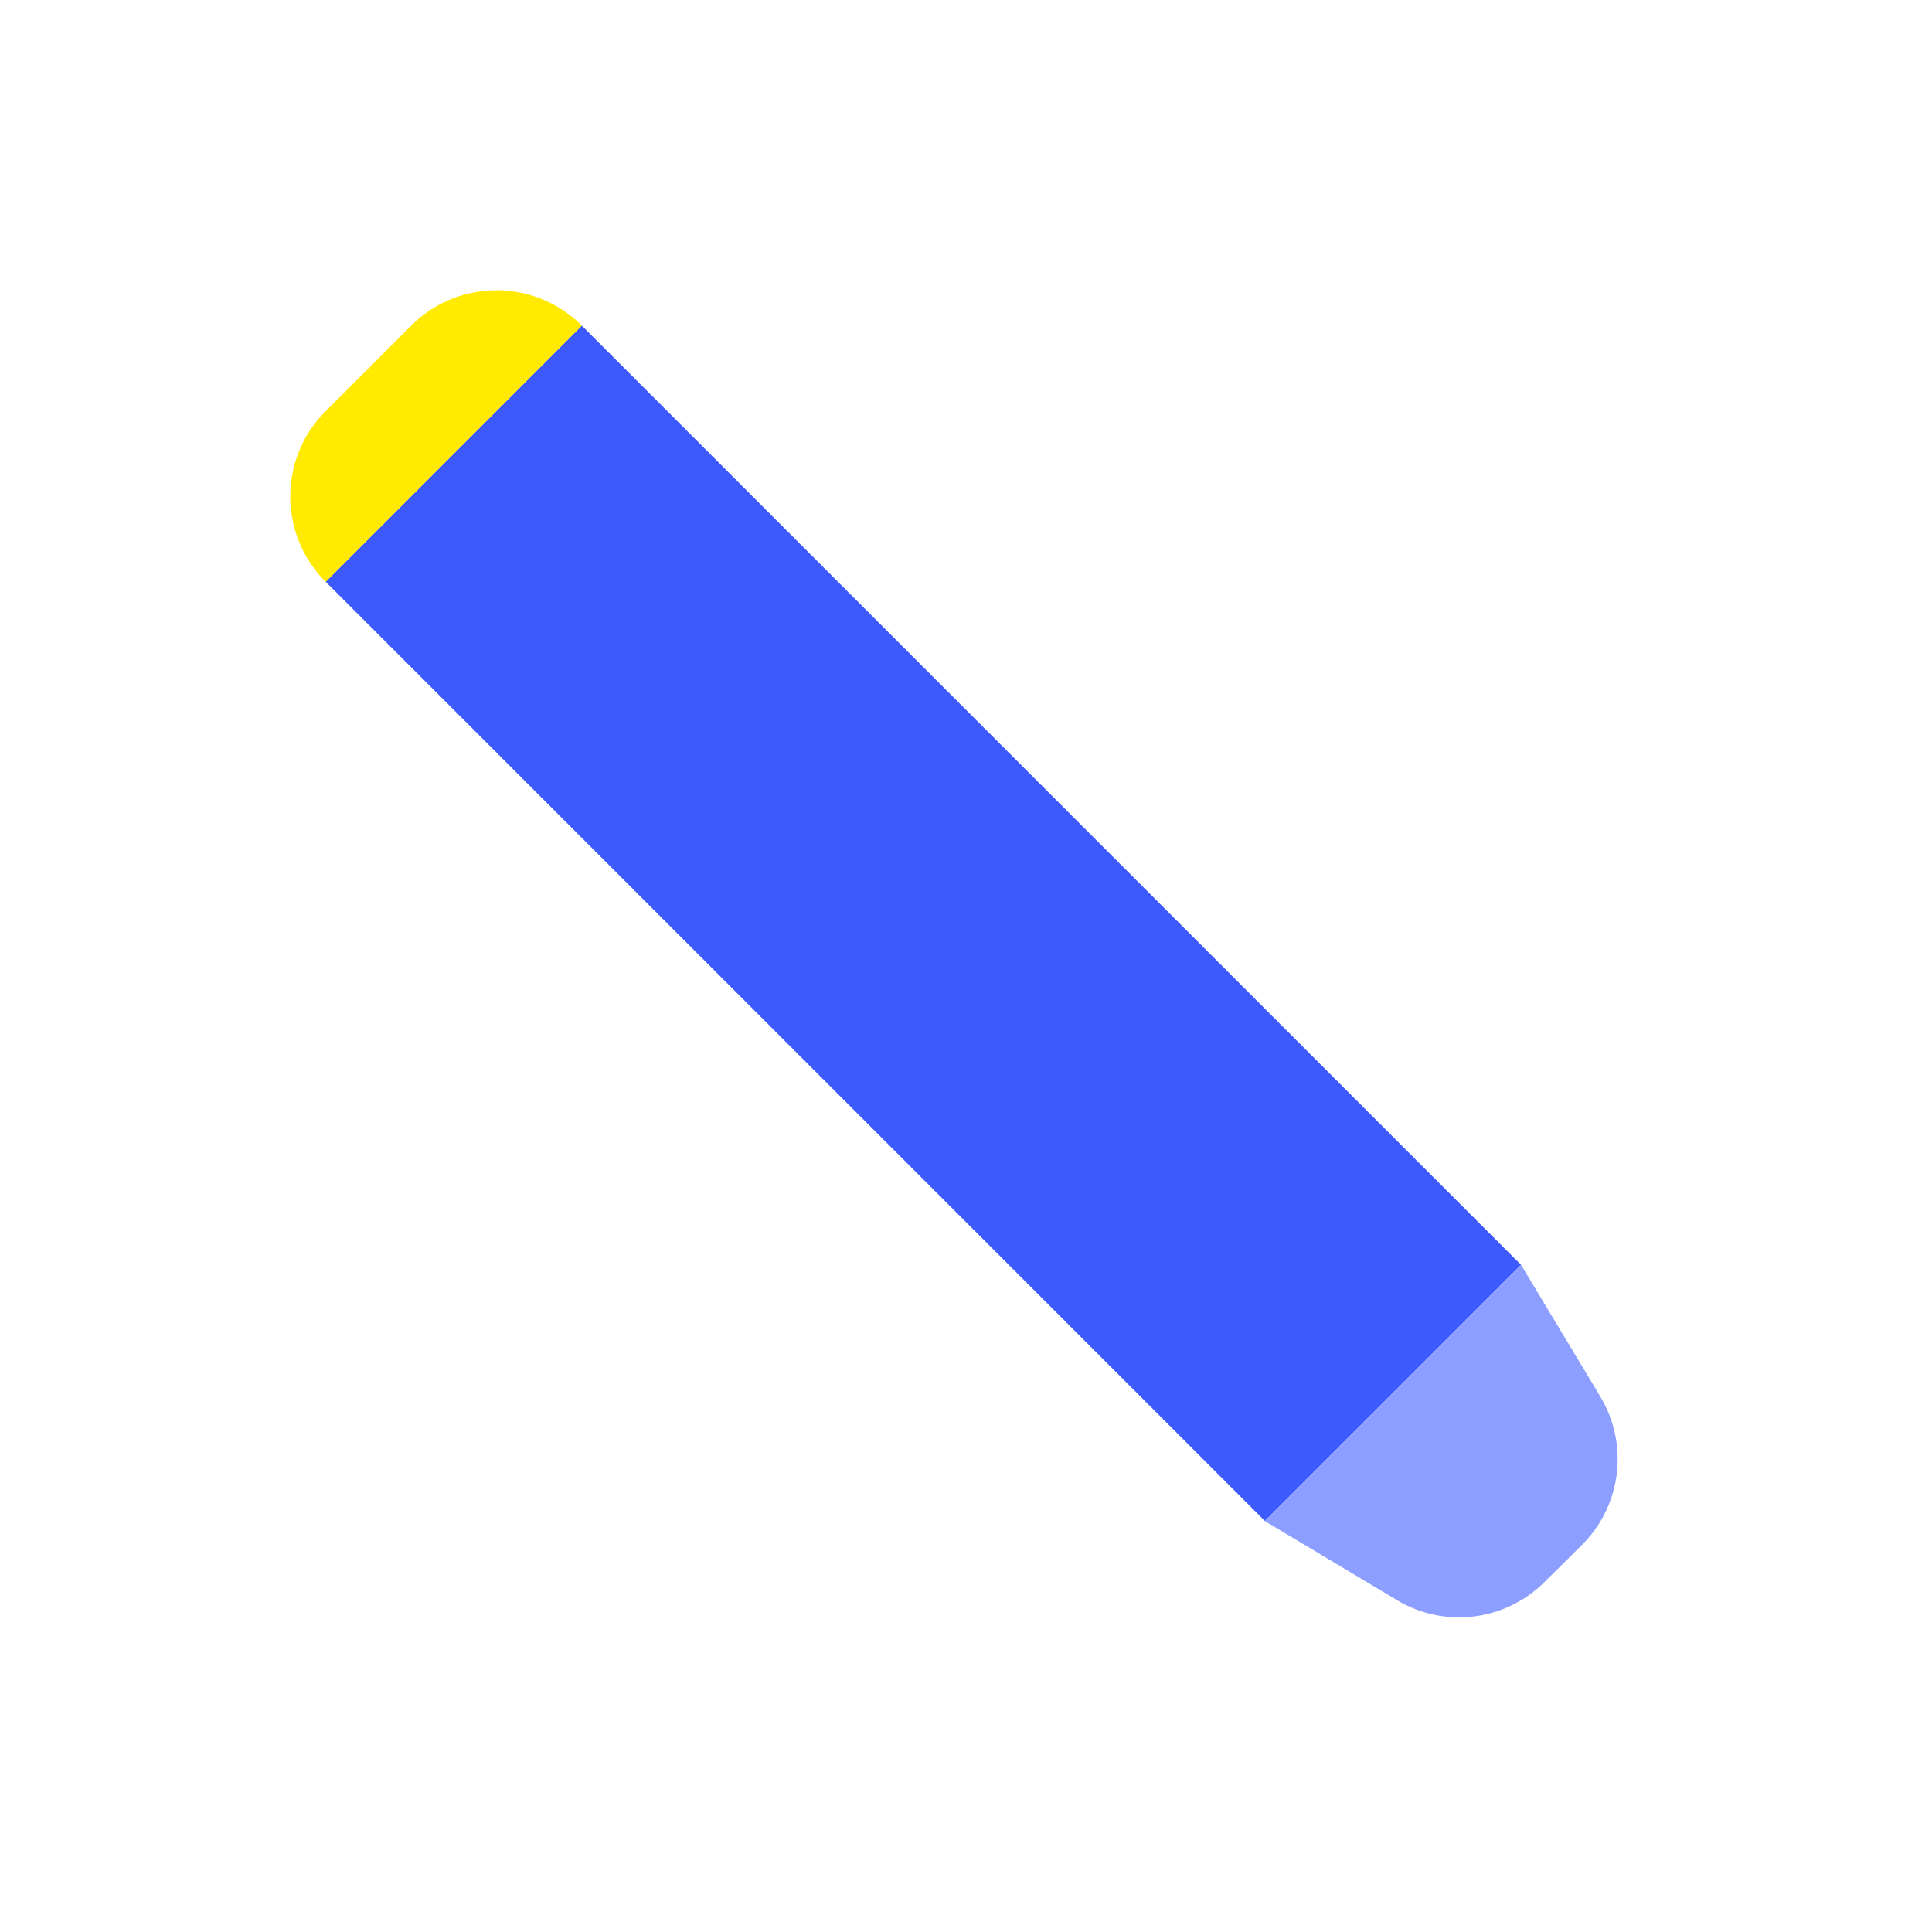 <svg viewBox="0 0 1024 1024"><!-- blue and yellow pencil --><path d="M172.624 308.355l135.763-135.763L806.185 670.39 670.422 806.153z" fill="#3D5AFE" /><path d="M818.5 838.6l20-19.8c20.9-20.8 24.9-53.1 9.8-78.4l-42.1-70-135.8 135.8 70.2 42c25.1 15 57.2 11 77.9-9.6z" fill="#8C9EFF" /><path d="M172.6 308.4l135.8-135.8c-25-25-65.5-25-90.5 0l-45.3 45.3c-25 24.9-25 65.5 0 90.5z" fill="#FFEA00" /></svg>